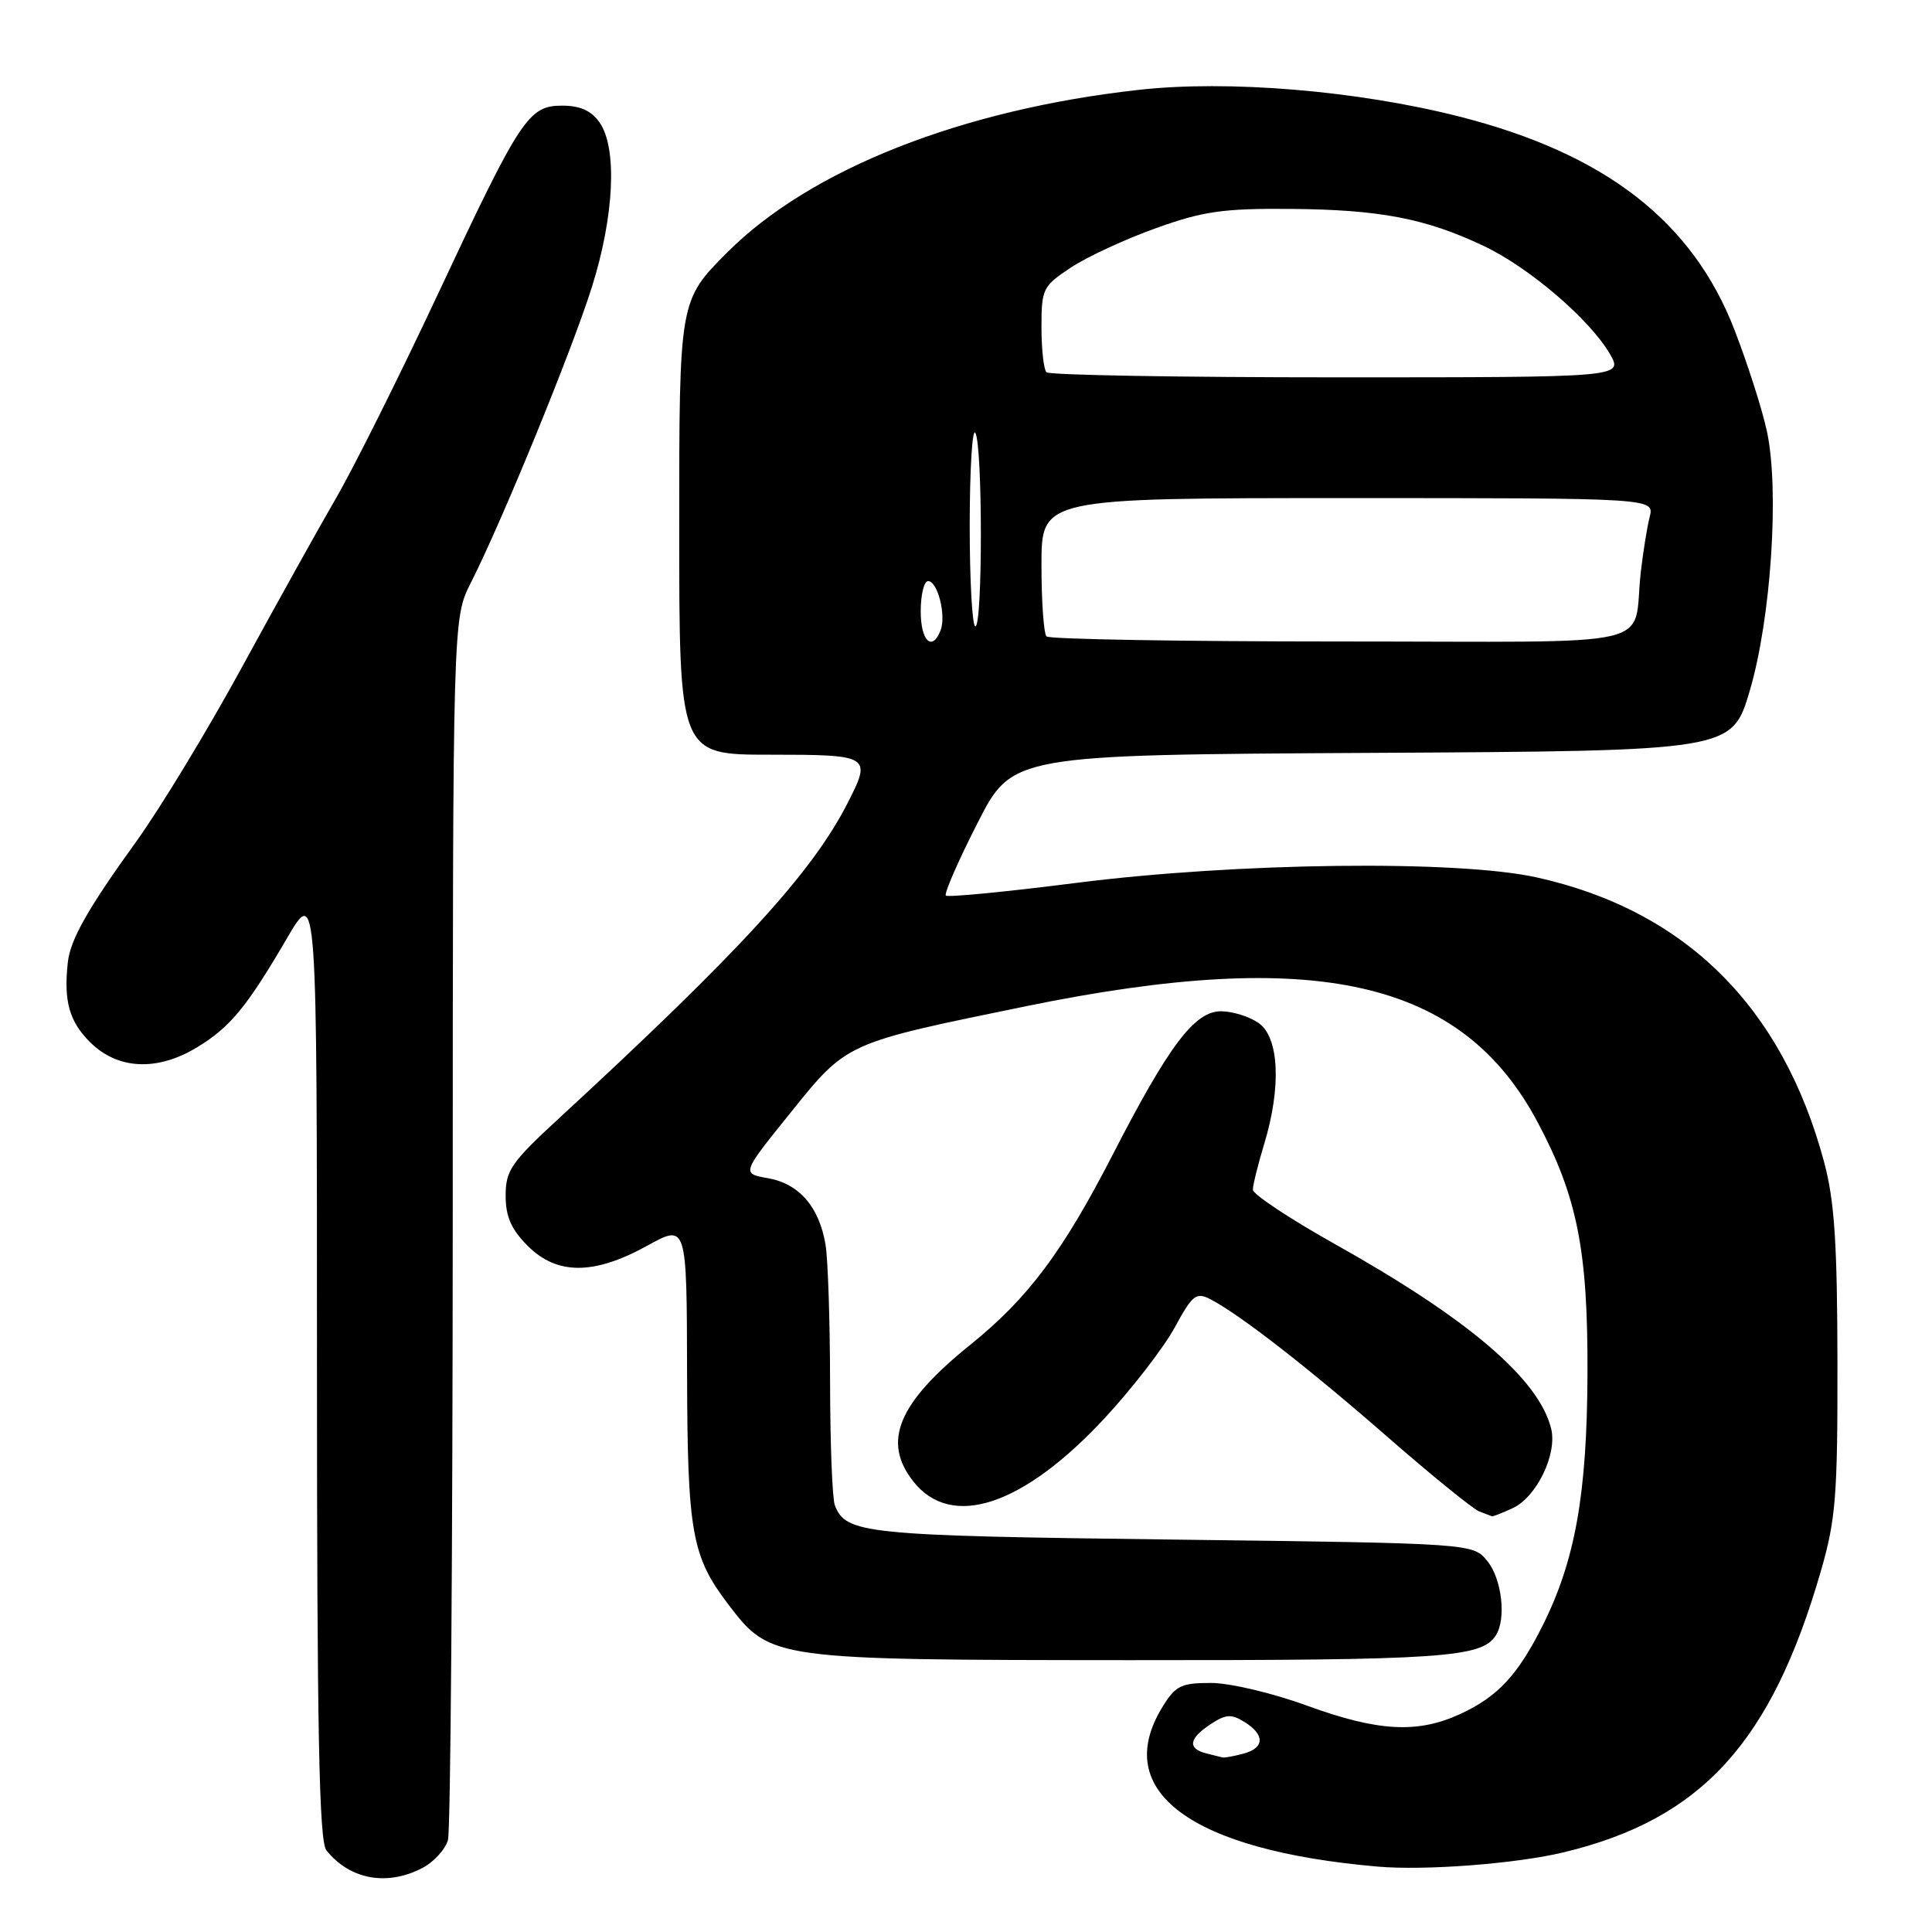 <?xml version="1.0" encoding="UTF-8" standalone="no"?>
<!DOCTYPE svg PUBLIC "-//W3C//DTD SVG 1.1//EN" "http://www.w3.org/Graphics/SVG/1.1/DTD/svg11.dtd" >
<svg xmlns="http://www.w3.org/2000/svg" xmlns:xlink="http://www.w3.org/1999/xlink" version="1.1" viewBox="0 0 256 256">
 <g >
 <path fill="currentColor"
d=" M 55.92 247.54 C 57.48 246.74 59.02 245.05 59.36 243.79 C 59.70 242.53 59.98 205.60 59.99 161.72 C 60.00 81.93 60.00 81.93 62.39 77.22 C 66.53 69.05 75.74 46.55 78.42 38.06 C 81.39 28.65 81.82 19.61 79.44 16.22 C 78.36 14.67 76.87 14.00 74.51 14.00 C 70.02 14.00 69.01 15.53 57.94 39.15 C 52.95 49.79 46.92 61.88 44.53 66.00 C 42.14 70.12 36.51 80.25 32.01 88.50 C 27.51 96.75 21.23 107.10 18.06 111.50 C 11.67 120.35 9.32 124.49 8.99 127.50 C 8.42 132.65 9.17 135.32 11.92 138.08 C 15.59 141.75 20.86 141.99 26.17 138.74 C 30.52 136.09 32.72 133.41 38.04 124.30 C 42.00 117.53 42.00 117.53 42.00 180.57 C 42.00 229.51 42.28 243.97 43.25 245.18 C 46.33 249.04 51.25 249.96 55.92 247.54 Z  M 207.29 245.42 C 225.46 241.02 234.68 230.93 241.26 208.23 C 243.25 201.35 243.50 198.30 243.47 180.50 C 243.45 164.72 243.08 159.13 241.71 154.00 C 236.19 133.39 223.30 120.62 203.62 116.26 C 193.09 113.93 163.87 114.28 142.52 117.00 C 133.32 118.17 125.59 118.92 125.33 118.67 C 125.08 118.41 126.95 114.11 129.50 109.11 C 134.12 100.02 134.12 100.02 181.81 99.76 C 229.50 99.50 229.50 99.50 231.86 91.50 C 234.67 81.96 235.80 64.94 234.13 57.17 C 233.52 54.31 231.59 48.27 229.84 43.74 C 224.28 29.33 212.70 20.35 193.35 15.44 C 179.81 12.00 162.74 10.58 150.86 11.91 C 127.41 14.52 107.38 22.43 96.40 33.41 C 90.00 39.81 90.00 39.81 90.00 69.91 C 90.00 100.00 90.00 100.00 102.00 100.00 C 115.29 100.00 115.51 100.13 112.37 106.30 C 107.66 115.58 98.18 125.95 74.16 148.10 C 67.74 154.01 67.00 155.08 67.00 158.42 C 67.00 161.21 67.74 162.89 69.92 165.08 C 73.81 168.97 78.69 168.96 85.75 165.07 C 91.00 162.17 91.00 162.17 91.04 181.84 C 91.09 203.09 91.65 206.23 96.52 212.61 C 102.09 219.92 102.32 219.95 149.68 219.98 C 191.20 220.00 196.33 219.65 198.21 216.69 C 199.61 214.49 199.01 209.24 197.09 206.86 C 195.18 204.50 195.18 204.50 155.34 204.00 C 114.48 203.49 112.07 203.24 110.62 199.45 C 110.28 198.56 110.00 191.24 109.99 183.17 C 109.98 175.10 109.71 166.90 109.39 164.94 C 108.56 159.93 105.89 156.84 101.77 156.12 C 98.25 155.50 98.25 155.50 104.70 147.50 C 112.29 138.08 111.91 138.26 136.00 133.32 C 174.42 125.45 193.72 129.83 203.74 148.69 C 209.00 158.58 210.41 165.68 210.35 182.00 C 210.29 198.00 208.73 206.74 204.41 215.39 C 201.12 221.96 198.46 224.82 193.50 227.11 C 187.83 229.73 182.60 229.44 173.16 226.00 C 168.60 224.33 162.95 223.00 160.46 223.00 C 156.47 223.00 155.75 223.36 153.99 226.25 C 147.22 237.36 157.78 245.17 182.50 247.33 C 188.85 247.89 200.99 246.95 207.29 245.42 Z  M 200.40 199.86 C 203.60 198.41 206.38 192.66 205.53 189.28 C 203.88 182.69 194.54 174.73 176.80 164.80 C 170.86 161.47 166.00 158.24 166.01 157.63 C 166.02 157.01 166.69 154.29 167.51 151.59 C 169.80 144.05 169.50 137.46 166.78 135.56 C 165.56 134.70 163.31 134.00 161.78 134.00 C 158.29 134.00 154.91 138.48 147.44 153.00 C 140.80 165.91 136.20 172.04 128.57 178.19 C 118.99 185.91 116.86 191.01 121.01 196.29 C 126.07 202.72 135.61 199.54 146.46 187.82 C 150.07 183.92 154.20 178.56 155.65 175.91 C 158.01 171.56 158.49 171.19 160.39 172.16 C 164.23 174.14 173.35 181.23 184.00 190.53 C 189.78 195.57 195.18 199.95 196.00 200.27 C 196.82 200.58 197.59 200.88 197.70 200.92 C 197.81 200.96 199.03 200.49 200.40 199.86 Z  M 159.75 232.31 C 157.33 231.68 157.56 230.33 160.42 228.46 C 162.44 227.13 163.17 227.09 164.92 228.18 C 167.63 229.88 167.57 231.62 164.75 232.37 C 163.51 232.70 162.28 232.93 162.00 232.87 C 161.72 232.81 160.71 232.56 159.75 232.31 Z  M 122.00 81.00 C 122.00 78.80 122.44 77.00 122.98 77.00 C 124.24 77.00 125.39 81.53 124.64 83.50 C 123.53 86.40 122.00 84.96 122.00 81.00 Z  M 138.67 84.33 C 138.30 83.97 138.00 79.69 138.00 74.83 C 138.00 66.00 138.00 66.00 178.61 66.00 C 219.22 66.00 219.22 66.00 218.59 68.50 C 218.24 69.88 217.72 73.14 217.42 75.75 C 216.22 86.15 221.16 85.00 177.65 85.00 C 156.57 85.00 139.03 84.70 138.67 84.33 Z  M 128.49 69.60 C 128.50 62.23 128.83 56.72 129.23 57.35 C 130.21 58.88 130.22 83.00 129.24 83.00 C 128.83 83.00 128.49 76.97 128.49 69.60 Z  M 138.67 49.33 C 138.30 48.97 138.00 46.27 138.00 43.35 C 138.00 38.27 138.18 37.91 141.90 35.45 C 144.04 34.03 149.10 31.69 153.15 30.24 C 159.42 27.99 162.05 27.61 171.00 27.68 C 182.83 27.78 188.87 28.93 196.58 32.58 C 202.62 35.44 210.64 42.30 213.31 46.89 C 215.11 50.00 215.11 50.00 177.22 50.00 C 156.38 50.00 139.03 49.70 138.67 49.33 Z "/>
</g>
</svg>